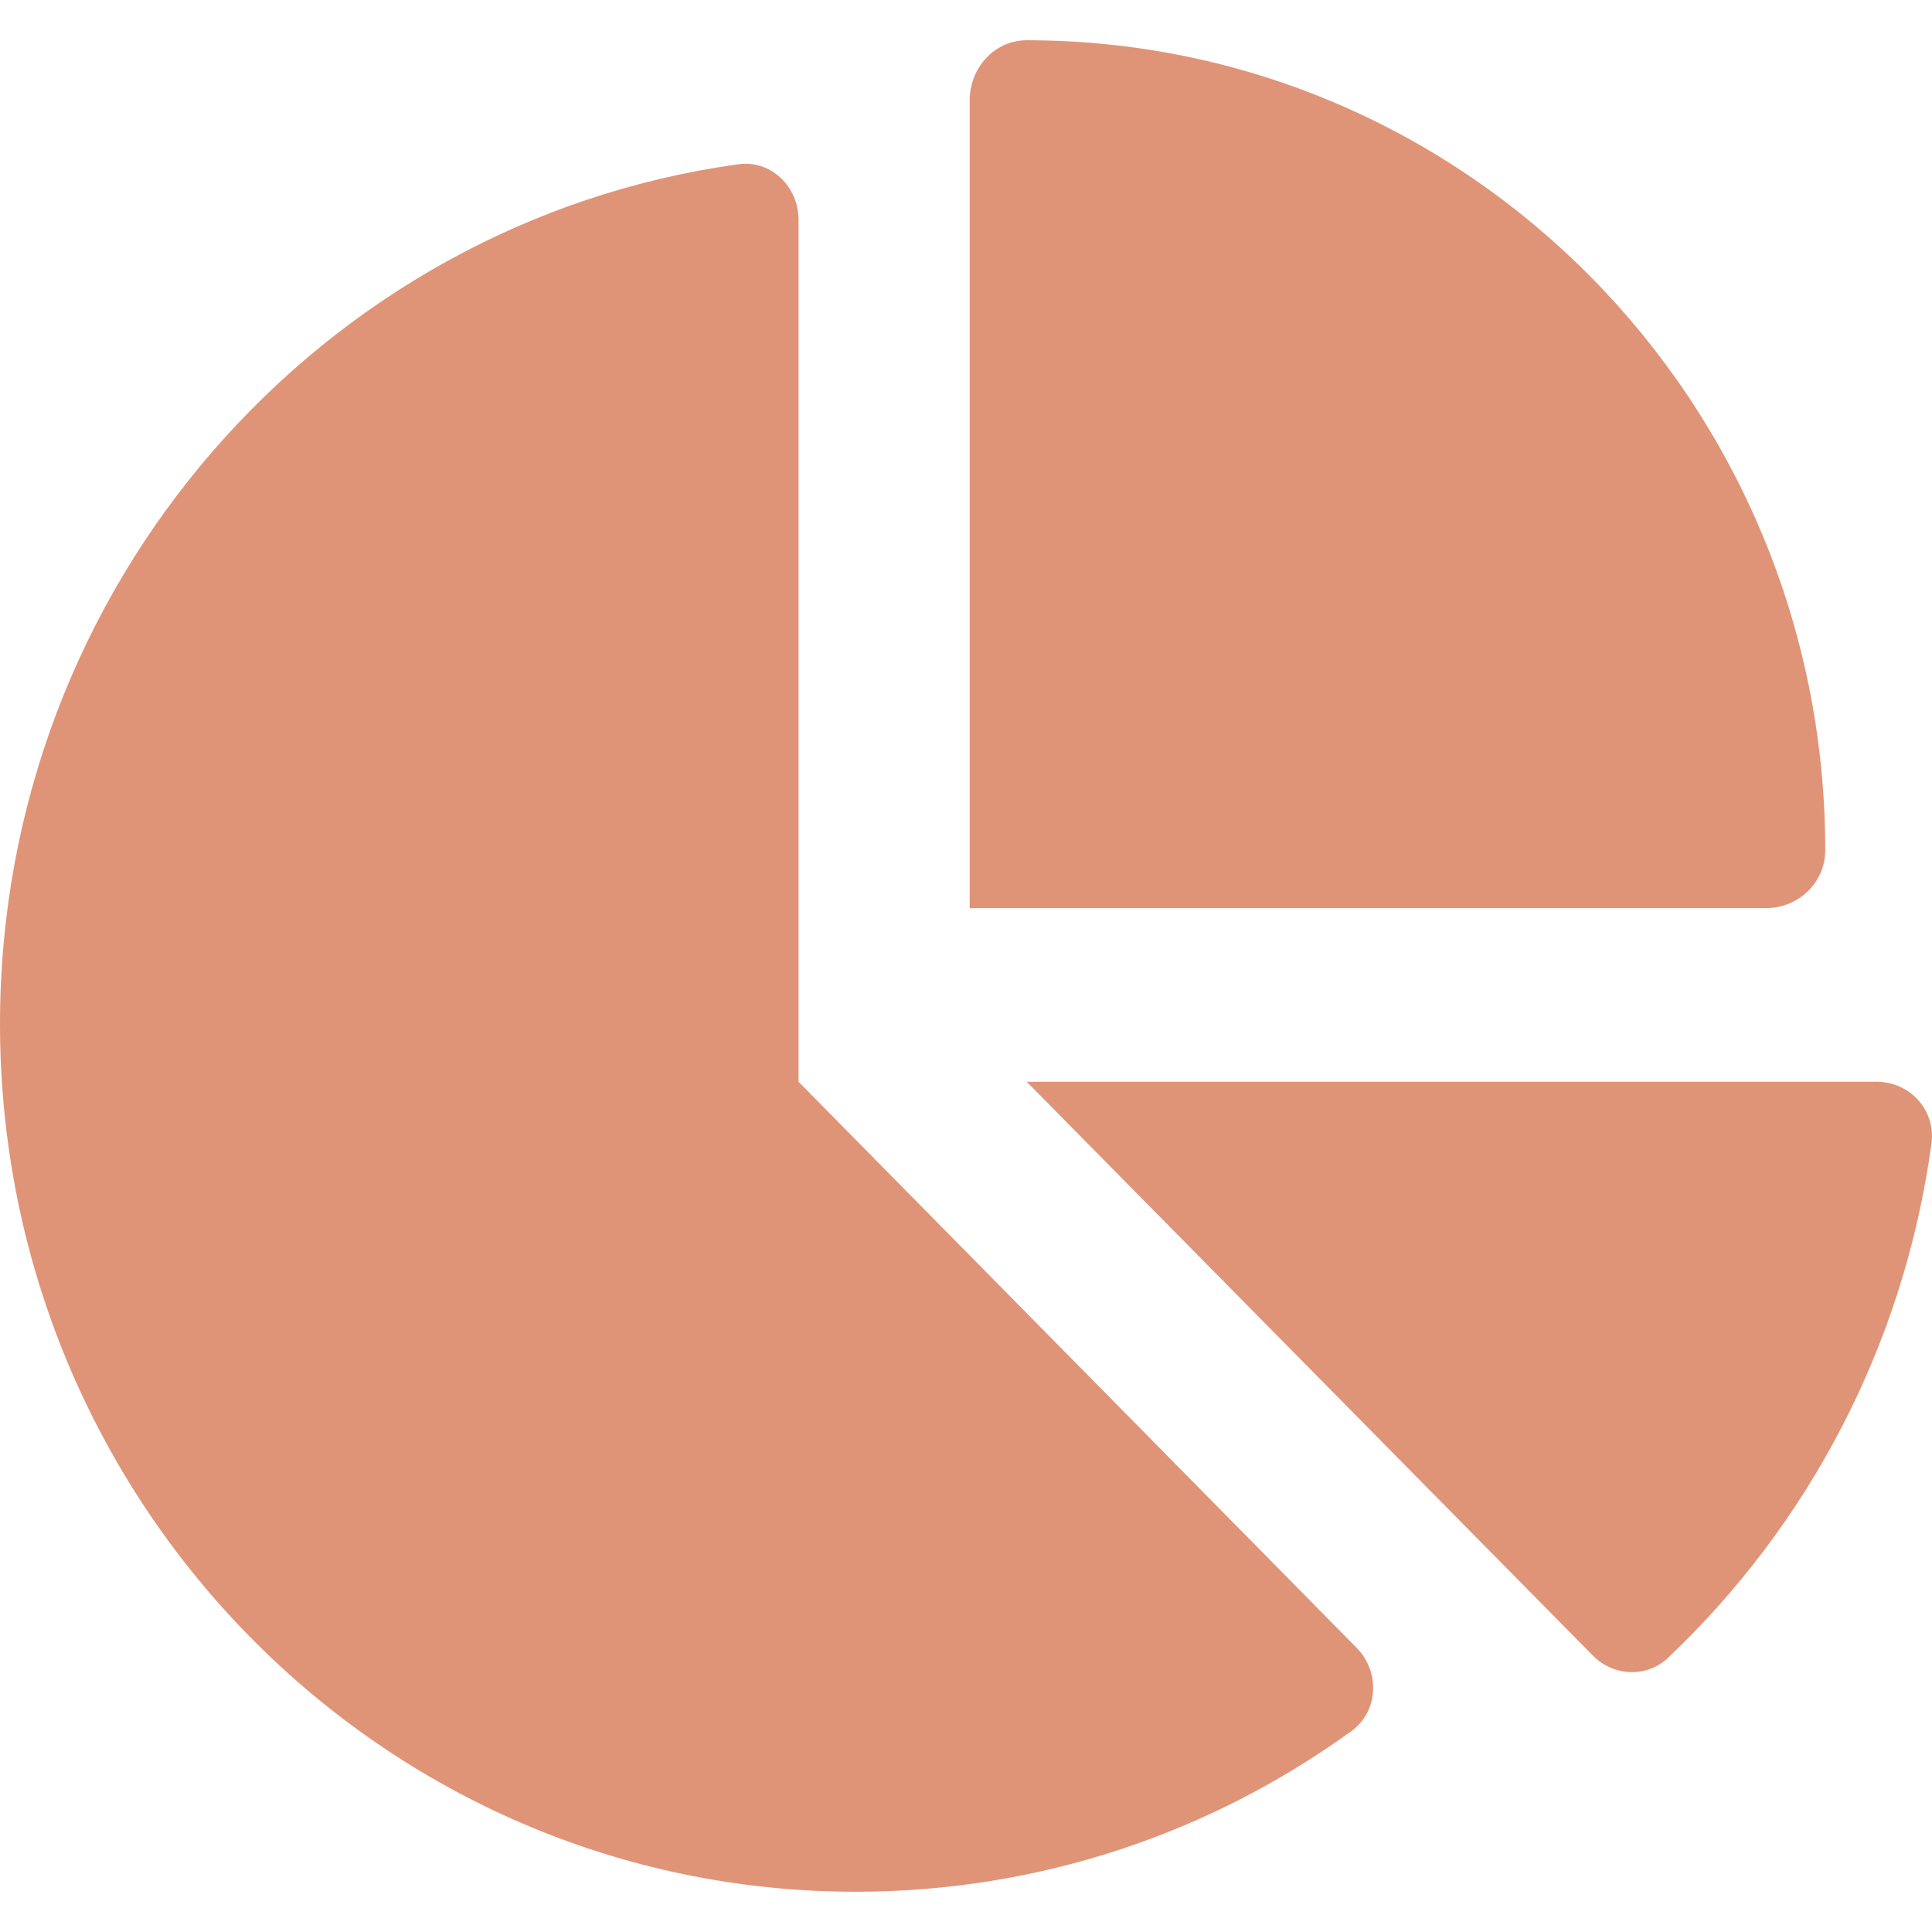 <svg width="24" height="24" viewBox="0 0 24 24" fill="none" xmlns="http://www.w3.org/2000/svg">
<path d="M12.046 11.281V1.246C12.046 0.841 12.356 0.5 12.754 0.5C18.233 0.5 22.674 5.006 22.674 10.562C22.674 10.967 22.338 11.281 21.939 11.281H12.046ZM0 12.719C0 7.27 3.99 2.76 9.167 2.041C9.575 1.982 9.92 2.315 9.92 2.733V13.438L16.851 20.468C17.148 20.769 17.125 21.263 16.785 21.506C15.049 22.763 12.923 23.5 10.629 23.5C4.761 23.5 0 18.675 0 12.719ZM23.312 13.438C23.724 13.438 24.047 13.788 23.994 14.201C23.653 16.712 22.462 18.945 20.721 20.594C20.456 20.845 20.04 20.827 19.783 20.562L12.754 13.438H23.312Z" fill="#E09477"/>
</svg>
